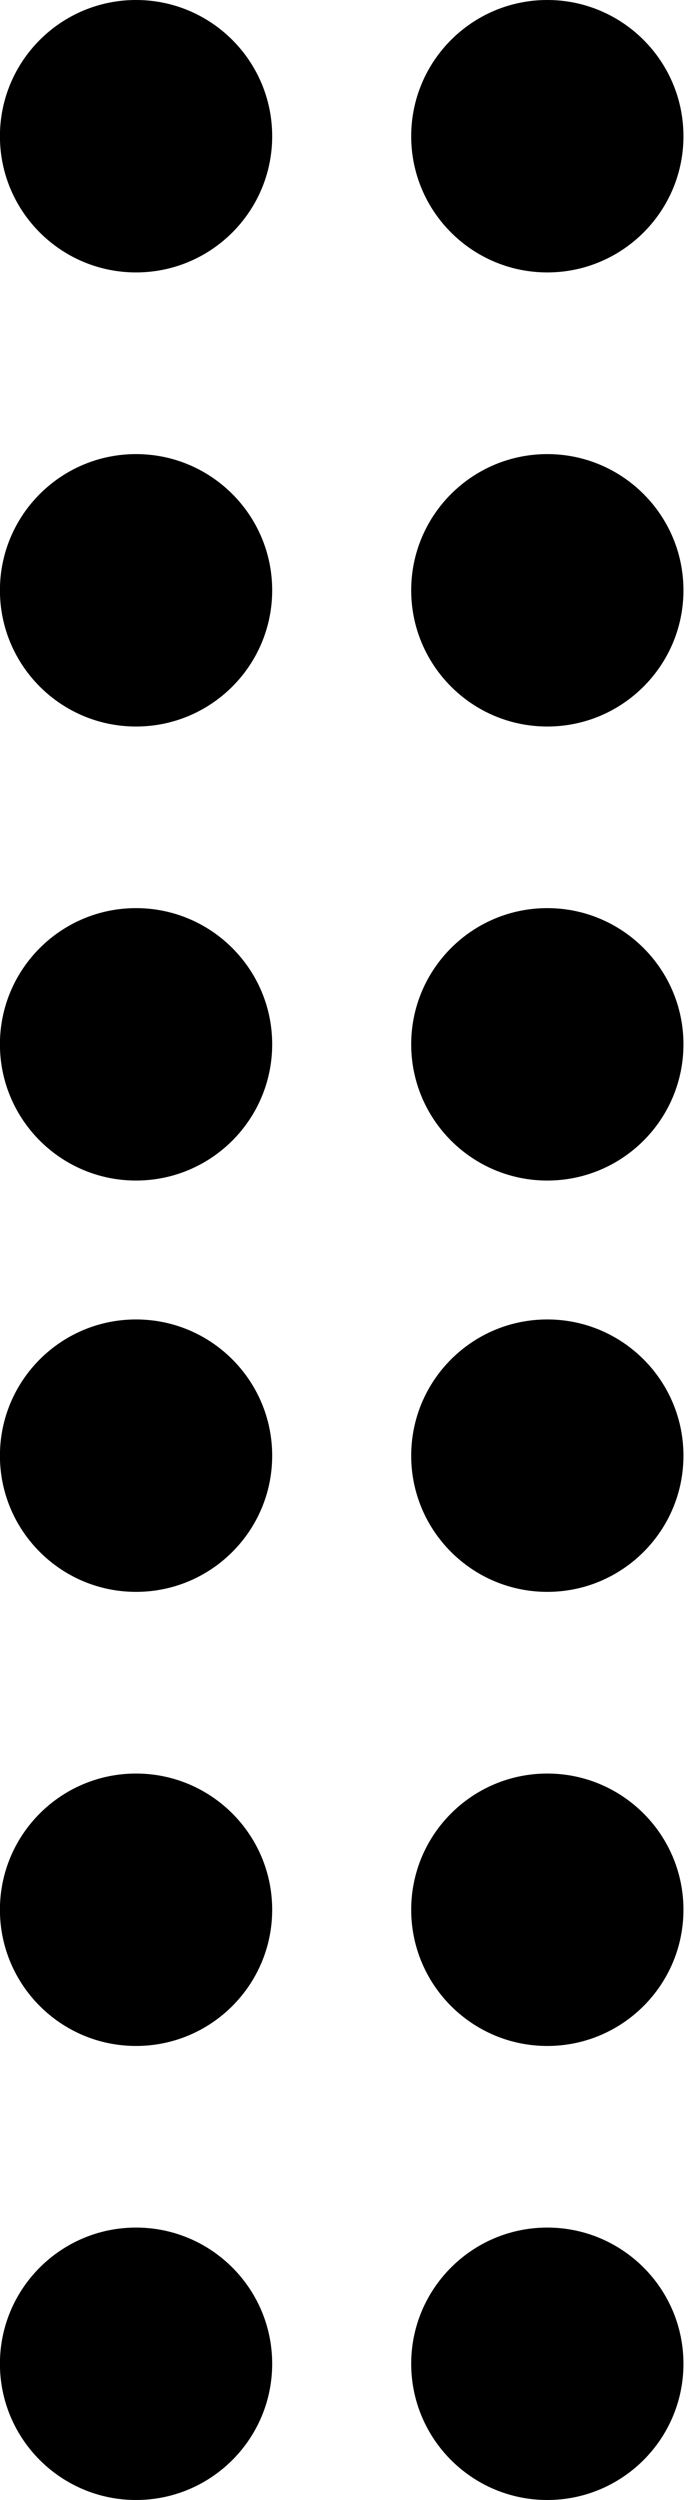 <?xml version="1.0" encoding="UTF-8"?>

<svg width="10" height="36" viewBox="0 0 10 36" fill="none" xmlns="http://www.w3.org/2000/svg">
    <path fill-rule="evenodd" clip-rule="evenodd"
          d="M1.96 3.923C0.878 3.923 -0.001 3.045 -0.001 1.962C-0.001 0.878 0.878 -1.33052e-07 1.96 -8.57414e-08C3.043 -3.84309e-08 3.922 0.878 3.922 1.962C3.922 3.045 3.043 3.923 1.96 3.923Z"
          fill="currentColor"/>
    <path fill-rule="evenodd" clip-rule="evenodd"
          d="M7.886 3.923C6.804 3.923 5.925 3.045 5.925 1.962C5.925 0.878 6.804 -1.33052e-07 7.886 -8.57411e-08C8.968 -3.84307e-08 9.848 0.878 9.848 1.962C9.848 3.045 8.968 3.923 7.886 3.923Z"
          fill="currentColor"/>
    <path fill-rule="evenodd" clip-rule="evenodd"
          d="M1.96 22.923C0.878 22.923 -0.001 22.045 -0.001 20.962C-0.001 19.878 0.878 19 1.96 19C3.043 19 3.922 19.878 3.922 20.962C3.922 22.045 3.043 22.923 1.96 22.923Z"
          fill="currentColor"/>
    <path fill-rule="evenodd" clip-rule="evenodd"
          d="M7.886 22.923C6.804 22.923 5.925 22.045 5.925 20.962C5.925 19.878 6.804 19 7.886 19C8.968 19 9.848 19.878 9.848 20.962C9.848 22.045 8.968 22.923 7.886 22.923Z"
          fill="currentColor"/>
    <path fill-rule="evenodd" clip-rule="evenodd"
          d="M-0.001 8.5C-0.001 7.417 0.878 6.539 1.96 6.539C3.043 6.539 3.922 7.417 3.922 8.5C3.922 9.584 3.043 10.462 1.96 10.462C0.878 10.462 -0.001 9.584 -0.001 8.5Z"
          fill="currentColor"/>
    <path fill-rule="evenodd" clip-rule="evenodd"
          d="M5.925 8.5C5.925 7.417 6.804 6.539 7.886 6.539C8.968 6.539 9.848 7.417 9.848 8.5C9.848 9.584 8.968 10.462 7.886 10.462C6.804 10.462 5.925 9.584 5.925 8.5Z"
          fill="currentColor"/>
    <path fill-rule="evenodd" clip-rule="evenodd"
          d="M-0.001 27.5C-0.001 26.417 0.878 25.539 1.96 25.539C3.043 25.539 3.922 26.417 3.922 27.5C3.922 28.584 3.043 29.462 1.96 29.462C0.878 29.462 -0.001 28.584 -0.001 27.5Z"
          fill="currentColor"/>
    <path fill-rule="evenodd" clip-rule="evenodd"
          d="M5.925 27.5C5.925 26.417 6.804 25.539 7.886 25.539C8.968 25.539 9.848 26.417 9.848 27.5C9.848 28.584 8.968 29.462 7.886 29.462C6.804 29.462 5.925 28.584 5.925 27.5Z"
          fill="currentColor"/>
    <path fill-rule="evenodd" clip-rule="evenodd"
          d="M1.96 17C0.878 17 -0.001 16.122 -0.001 15.038C-0.001 13.955 0.878 13.077 1.96 13.077C3.043 13.077 3.922 13.955 3.922 15.038C3.922 16.122 3.043 17 1.96 17Z"
          fill="currentColor"/>
    <path fill-rule="evenodd" clip-rule="evenodd"
          d="M7.886 17C6.804 17 5.925 16.122 5.925 15.038C5.925 13.955 6.804 13.077 7.886 13.077C8.968 13.077 9.848 13.955 9.848 15.038C9.848 16.122 8.968 17 7.886 17Z"
          fill="currentColor"/>
    <path fill-rule="evenodd" clip-rule="evenodd"
          d="M1.96 36C0.878 36 -0.001 35.122 -0.001 34.038C-0.001 32.955 0.878 32.077 1.96 32.077C3.043 32.077 3.922 32.955 3.922 34.038C3.922 35.122 3.043 36 1.96 36Z"
          fill="currentColor"/>
    <path fill-rule="evenodd" clip-rule="evenodd"
          d="M7.886 36C6.804 36 5.925 35.122 5.925 34.038C5.925 32.955 6.804 32.077 7.886 32.077C8.968 32.077 9.848 32.955 9.848 34.038C9.848 35.122 8.968 36 7.886 36Z"
          fill="currentColor"/>
</svg>
